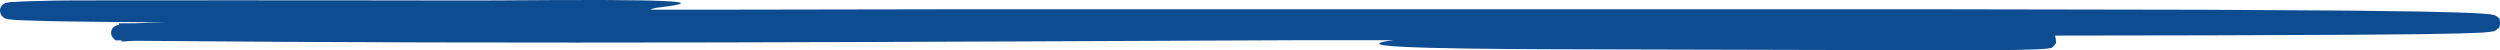 <svg width="350" height="7" viewBox="0 0 350 7" fill="none" xmlns="http://www.w3.org/2000/svg">
<g clip-path="url(#clip0_25_76)">
<path d="M349.831 2.542C349.726 2.413 349.595 2.306 349.447 2.226C349.398 2.199 349.348 2.175 349.295 2.156C349.226 2.132 349.156 2.111 349.085 2.093C348.911 2.051 348.781 2.03 348.657 2.009C347.723 1.897 346.911 1.869 346.064 1.82L343.556 1.729L338.557 1.609L328.58 1.483L308.633 1.364L268.731 1.294H228.837H163.823C142.151 1.294 120.48 1.294 98.815 1.357H91.012C91.361 1.197 91.736 1.098 92.121 1.063C99.924 0.144 93.765 -0.129 70.456 0.053C65.384 0.095 60.008 0.053 54.827 0.053C42.822 0.018 22.628 0.053 10.506 0.053C8.673 0.053 6.818 0.095 4.942 0.151C4 0.151 3.058 0.207 2.043 0.271H1.667L1.232 0.327C1.129 0.339 1.028 0.358 0.928 0.383H0.862L0.739 0.425C0.657 0.465 0.577 0.509 0.5 0.558C0.401 0.626 0.313 0.709 0.239 0.803C0.087 0.994 0.003 1.228 0 1.469C-0.005 1.752 0.093 2.027 0.275 2.247C0.348 2.325 0.428 2.395 0.515 2.458L0.652 2.542L0.746 2.584L0.942 2.647C1.117 2.685 1.293 2.713 1.471 2.731C2 2.787 2.471 2.808 2.92 2.829C6.739 2.99 10.535 3.025 14.303 3.06L23.164 3.138L20.817 3.187L18.926 3.257H16.658V3.509H16.477L16.259 3.579C16.16 3.617 16.067 3.669 15.984 3.733C15.816 3.858 15.688 4.025 15.614 4.217C15.556 4.379 15.537 4.551 15.558 4.722C15.579 4.892 15.641 5.055 15.738 5.198L16.151 5.647H17.027V5.766C17.027 5.843 17.027 5.766 17.027 5.808H17.064H17.288L17.817 5.766L18.897 5.71H19.128C73.579 6.208 128.022 5.85 182.523 5.626H195.138C193.892 5.766 193.182 5.92 193.088 6.096C192.653 6.888 214.252 6.888 226.953 6.923L257.443 7H272.659C275.199 7 277.745 7 280.295 7C281.57 7 282.845 7 284.135 6.937C284.78 6.937 285.418 6.895 286.099 6.846L286.649 6.797L286.845 6.762H287.005C287.135 6.586 287.077 7.056 287.86 6.026C287.853 5.673 287.802 5.322 287.707 4.981L309.495 4.946L329.413 4.869L339.383 4.778L344.382 4.68L346.897 4.589C347.317 4.589 347.737 4.547 348.179 4.505C348.445 4.489 348.709 4.454 348.969 4.399H349.077L349.237 4.336C349.41 4.267 349.562 4.156 349.679 4.014C350.186 4.007 349.976 2.198 349.831 2.542Z" fill="#0E4C92"/>
</g>
<defs>
<clipPath id="clip0_25_76">
<rect width="350" height="7" fill="white"/>
</clipPath>
</defs>
</svg>
